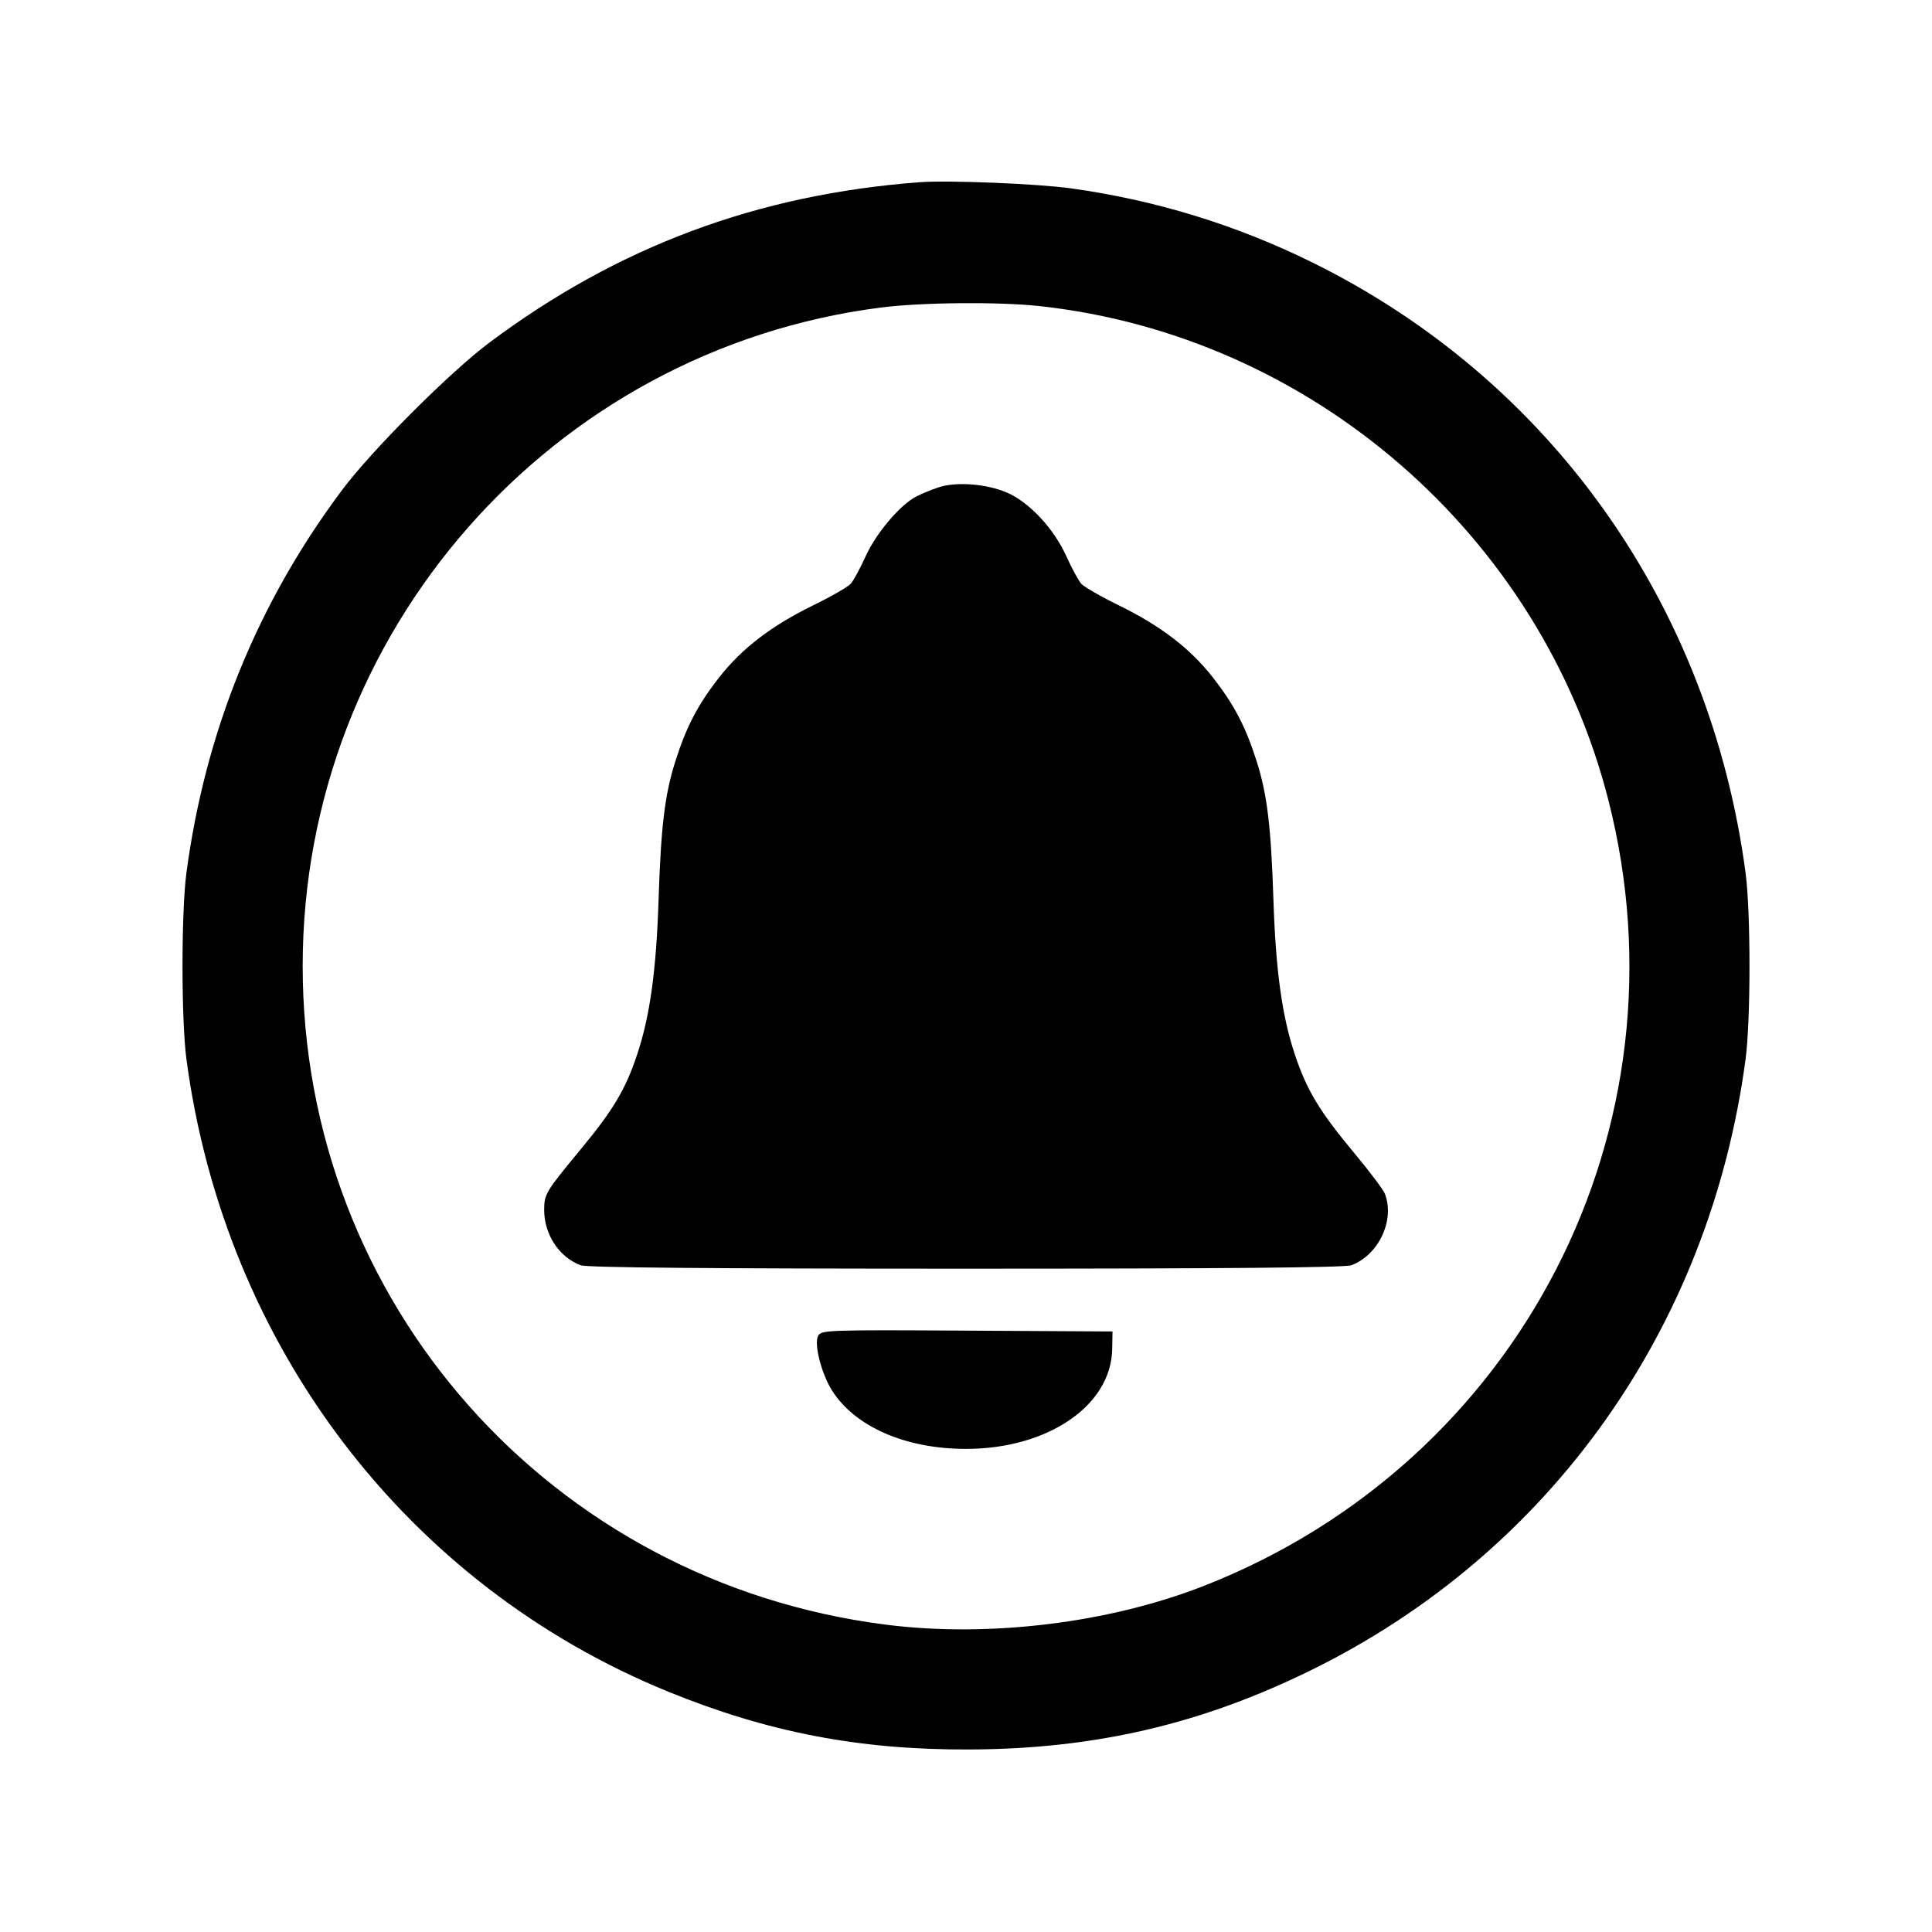 <svg xmlns="http://www.w3.org/2000/svg" width="512" height="512" viewBox="0 0 512 512"><path d="M243.627 48.295 C 200.707 51.540,163.787 65.309,129.707 90.781 C 119.276 98.577,98.579 119.277,90.713 129.782 C 68.255 159.772,54.418 193.768,49.413 231.253 C 48.019 241.696,48.019 270.304,49.413 280.747 C 59.554 356.698,107.829 420.063,177.067 448.304 C 203.509 459.089,227.771 463.751,256.853 463.634 C 290.198 463.499,318.398 456.932,347.733 442.471 C 410.837 411.362,453.091 351.864,462.587 280.747 C 463.981 270.304,463.981 241.696,462.587 231.253 C 453.091 160.136,410.837 100.638,347.733 69.529 C 327.592 59.600,306.356 53.073,283.994 49.939 C 275.010 48.680,251.306 47.715,243.627 48.295 M275.447 81.114 C 347.484 88.943,408.291 141.727,426.231 212.001 C 448.394 298.823,402.945 387.270,319.249 420.197 C 293.994 430.132,262.077 434.038,234.686 430.544 C 145.853 419.214,80.213 345.046,80.213 256.000 C 80.213 167.651,145.919 92.766,233.311 81.514 C 244.096 80.125,264.562 79.931,275.447 81.114 M248.747 129.142 C 246.869 129.764,244.169 130.880,242.746 131.622 C 238.472 133.851,232.127 141.370,229.387 147.453 C 227.971 150.599,226.204 153.858,225.460 154.696 C 224.717 155.533,220.245 158.106,215.521 160.412 C 204.477 165.805,196.598 171.838,190.620 179.478 C 184.893 186.797,181.846 192.642,178.918 201.929 C 176.167 210.656,175.155 219.088,174.527 238.507 C 173.925 257.142,172.245 269.281,168.865 279.420 C 165.760 288.735,162.569 294.093,153.846 304.640 C 144.594 315.826,144.213 316.459,144.213 320.644 C 144.213 327.153,148.163 333.150,153.869 335.306 C 155.516 335.928,187.612 336.213,256.000 336.213 C 324.388 336.213,356.484 335.928,358.131 335.306 C 365.358 332.575,369.681 323.388,367.027 316.405 C 366.609 315.306,362.984 310.474,358.973 305.668 C 349.699 294.558,346.307 288.937,343.135 279.420 C 339.755 269.281,338.075 257.142,337.473 238.507 C 336.845 219.088,335.833 210.656,333.082 201.929 C 330.154 192.642,327.107 186.797,321.380 179.478 C 315.402 171.838,307.523 165.805,296.479 160.412 C 291.755 158.106,287.283 155.533,286.540 154.696 C 285.796 153.858,284.023 150.586,282.599 147.424 C 279.291 140.078,272.762 133.080,266.839 130.532 C 261.468 128.221,253.397 127.601,248.747 129.142 M216.803 354.028 C 215.673 356.140,217.682 364.039,220.475 368.462 C 226.565 378.110,239.989 383.970,256.000 383.970 C 277.665 383.970,294.467 372.510,294.741 357.547 L 294.827 352.853 256.248 352.631 C 219.118 352.418,217.637 352.470,216.803 354.028 " stroke="none" fill="black" fill-rule="evenodd"></path></svg>